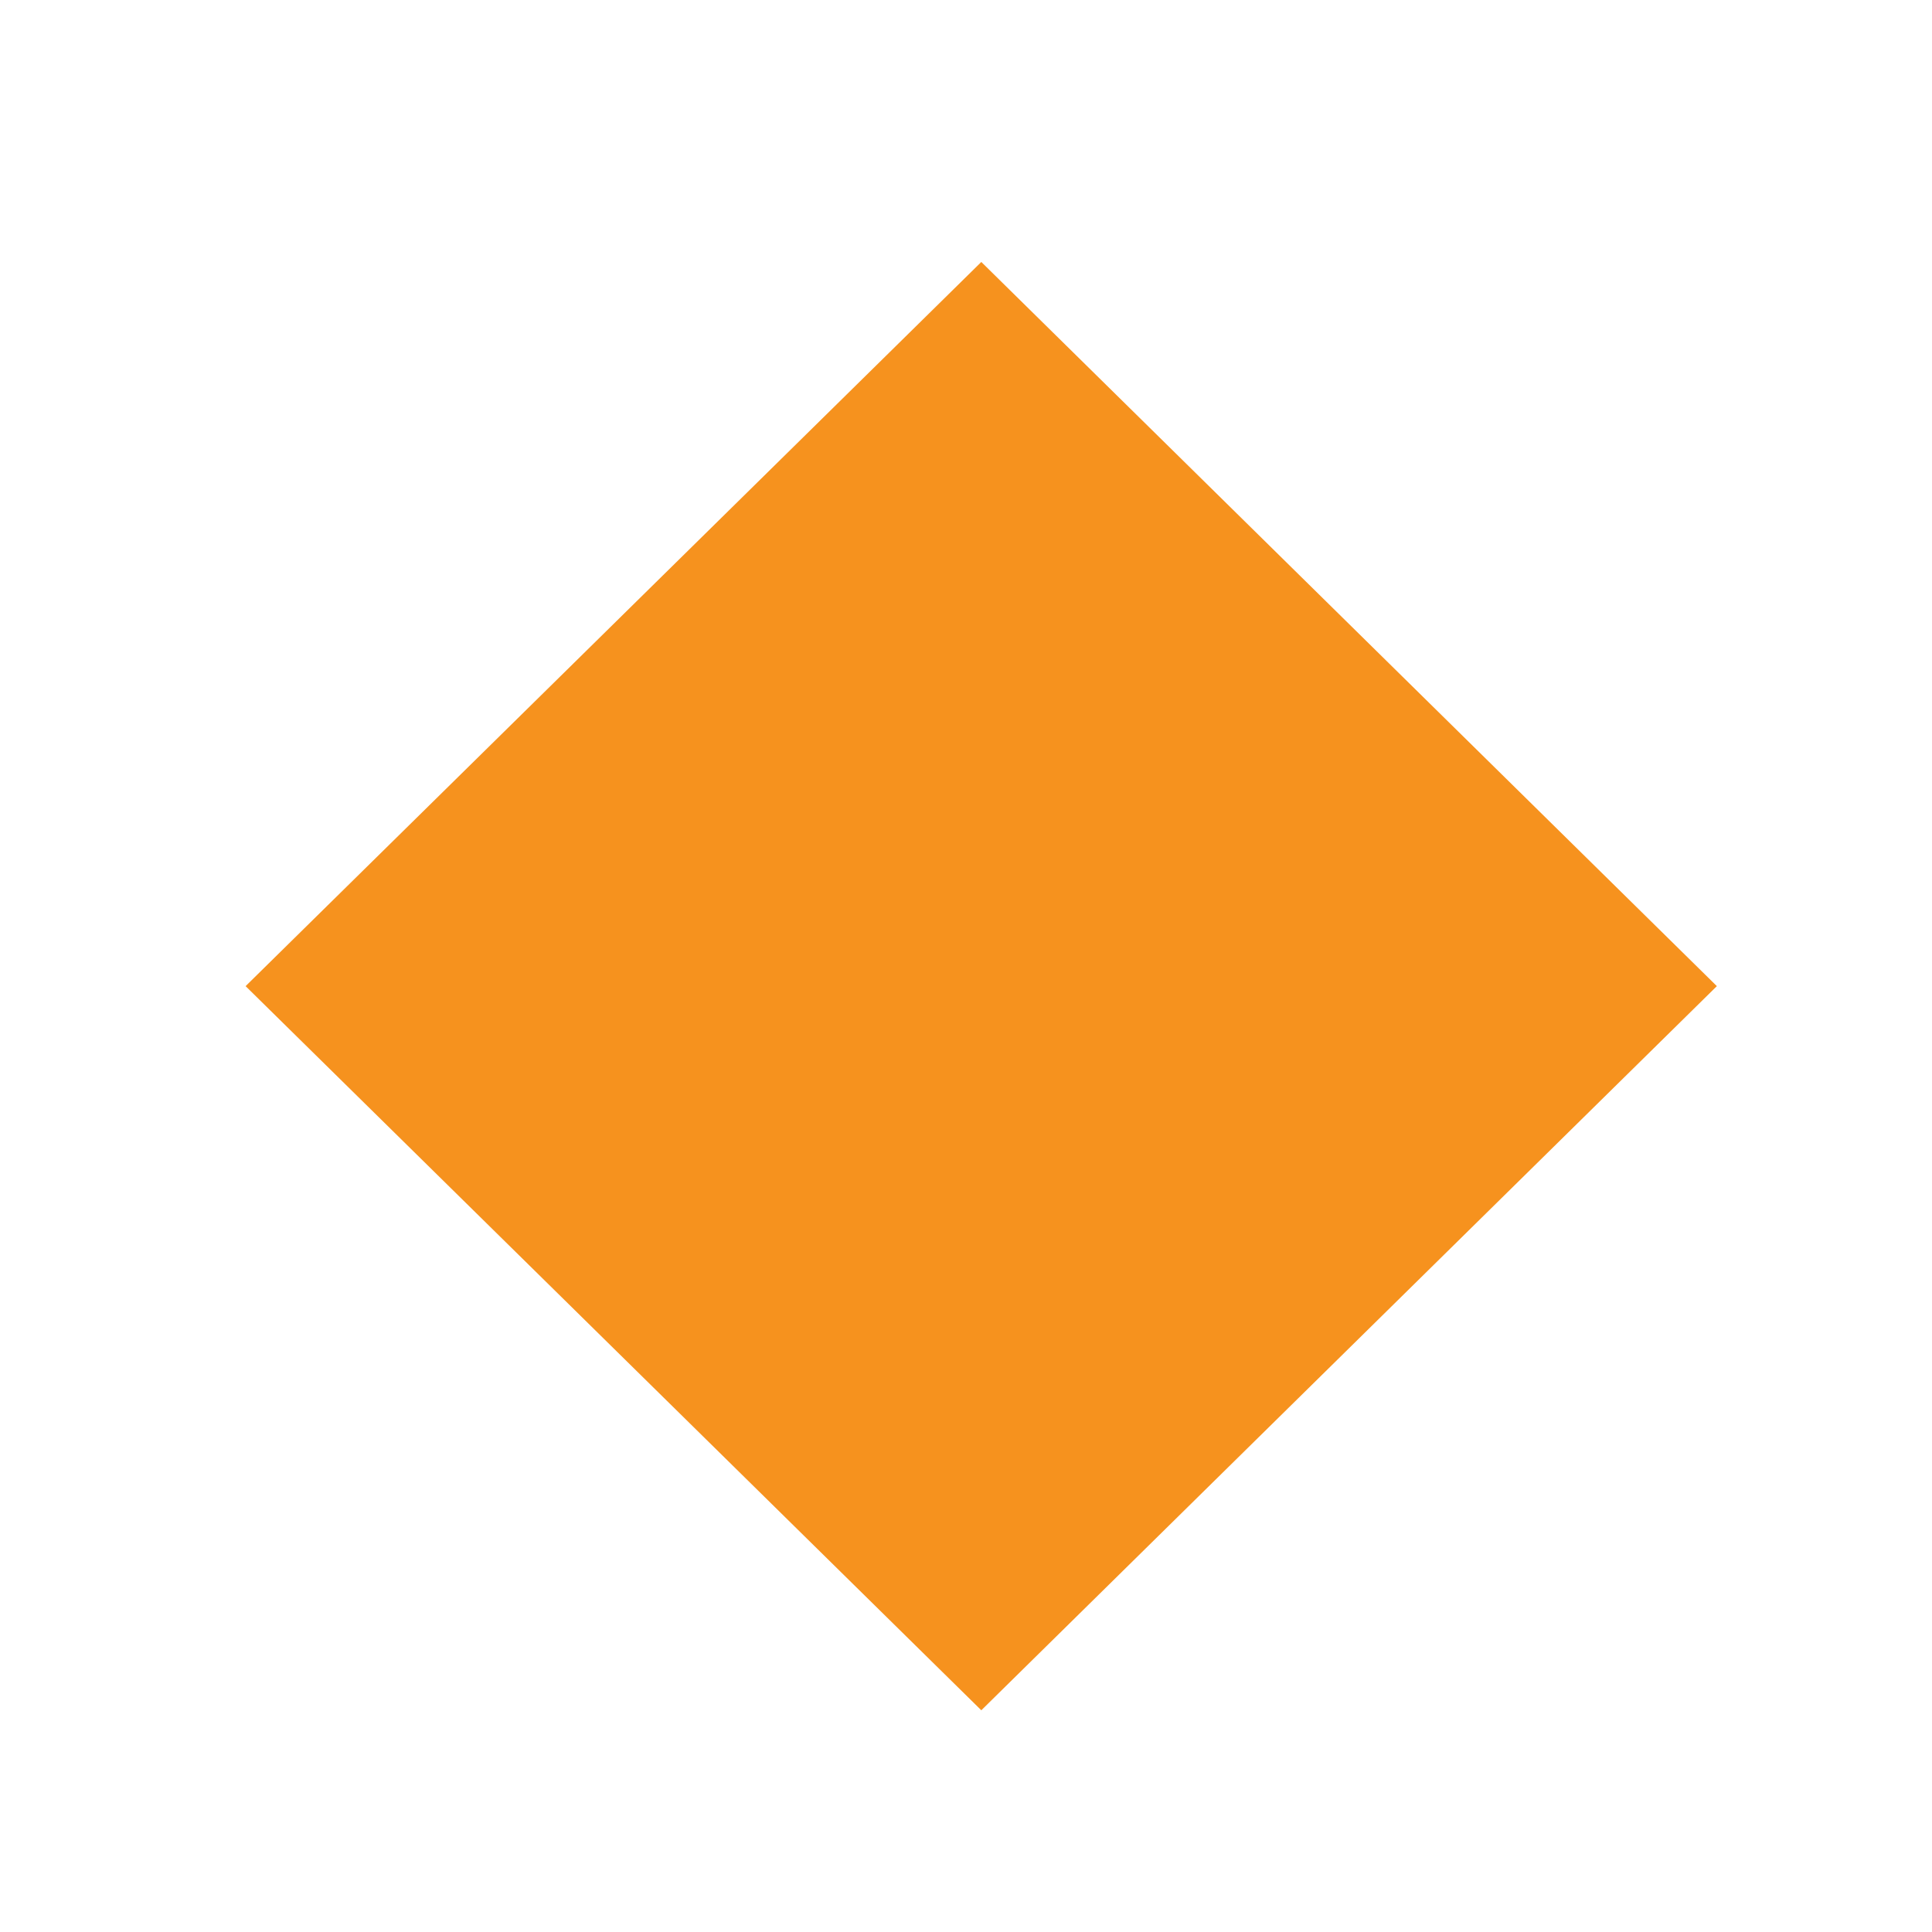 <svg xmlns="http://www.w3.org/2000/svg" xmlns:xlink="http://www.w3.org/1999/xlink" width="64" height="64" preserveAspectRatio="xMidYMid meet" viewBox="0 0 64 64" style="-ms-transform: rotate(360deg); -webkit-transform: rotate(360deg); transform: rotate(360deg);"><path d="M32.507 56.655L8.136 32.667L32.507 8.678l24.366 23.989z" fill="#f6921e"/><rect x="0" y="0" width="64" height="64" fill="rgba(0, 0, 0, 0)" /></svg>
